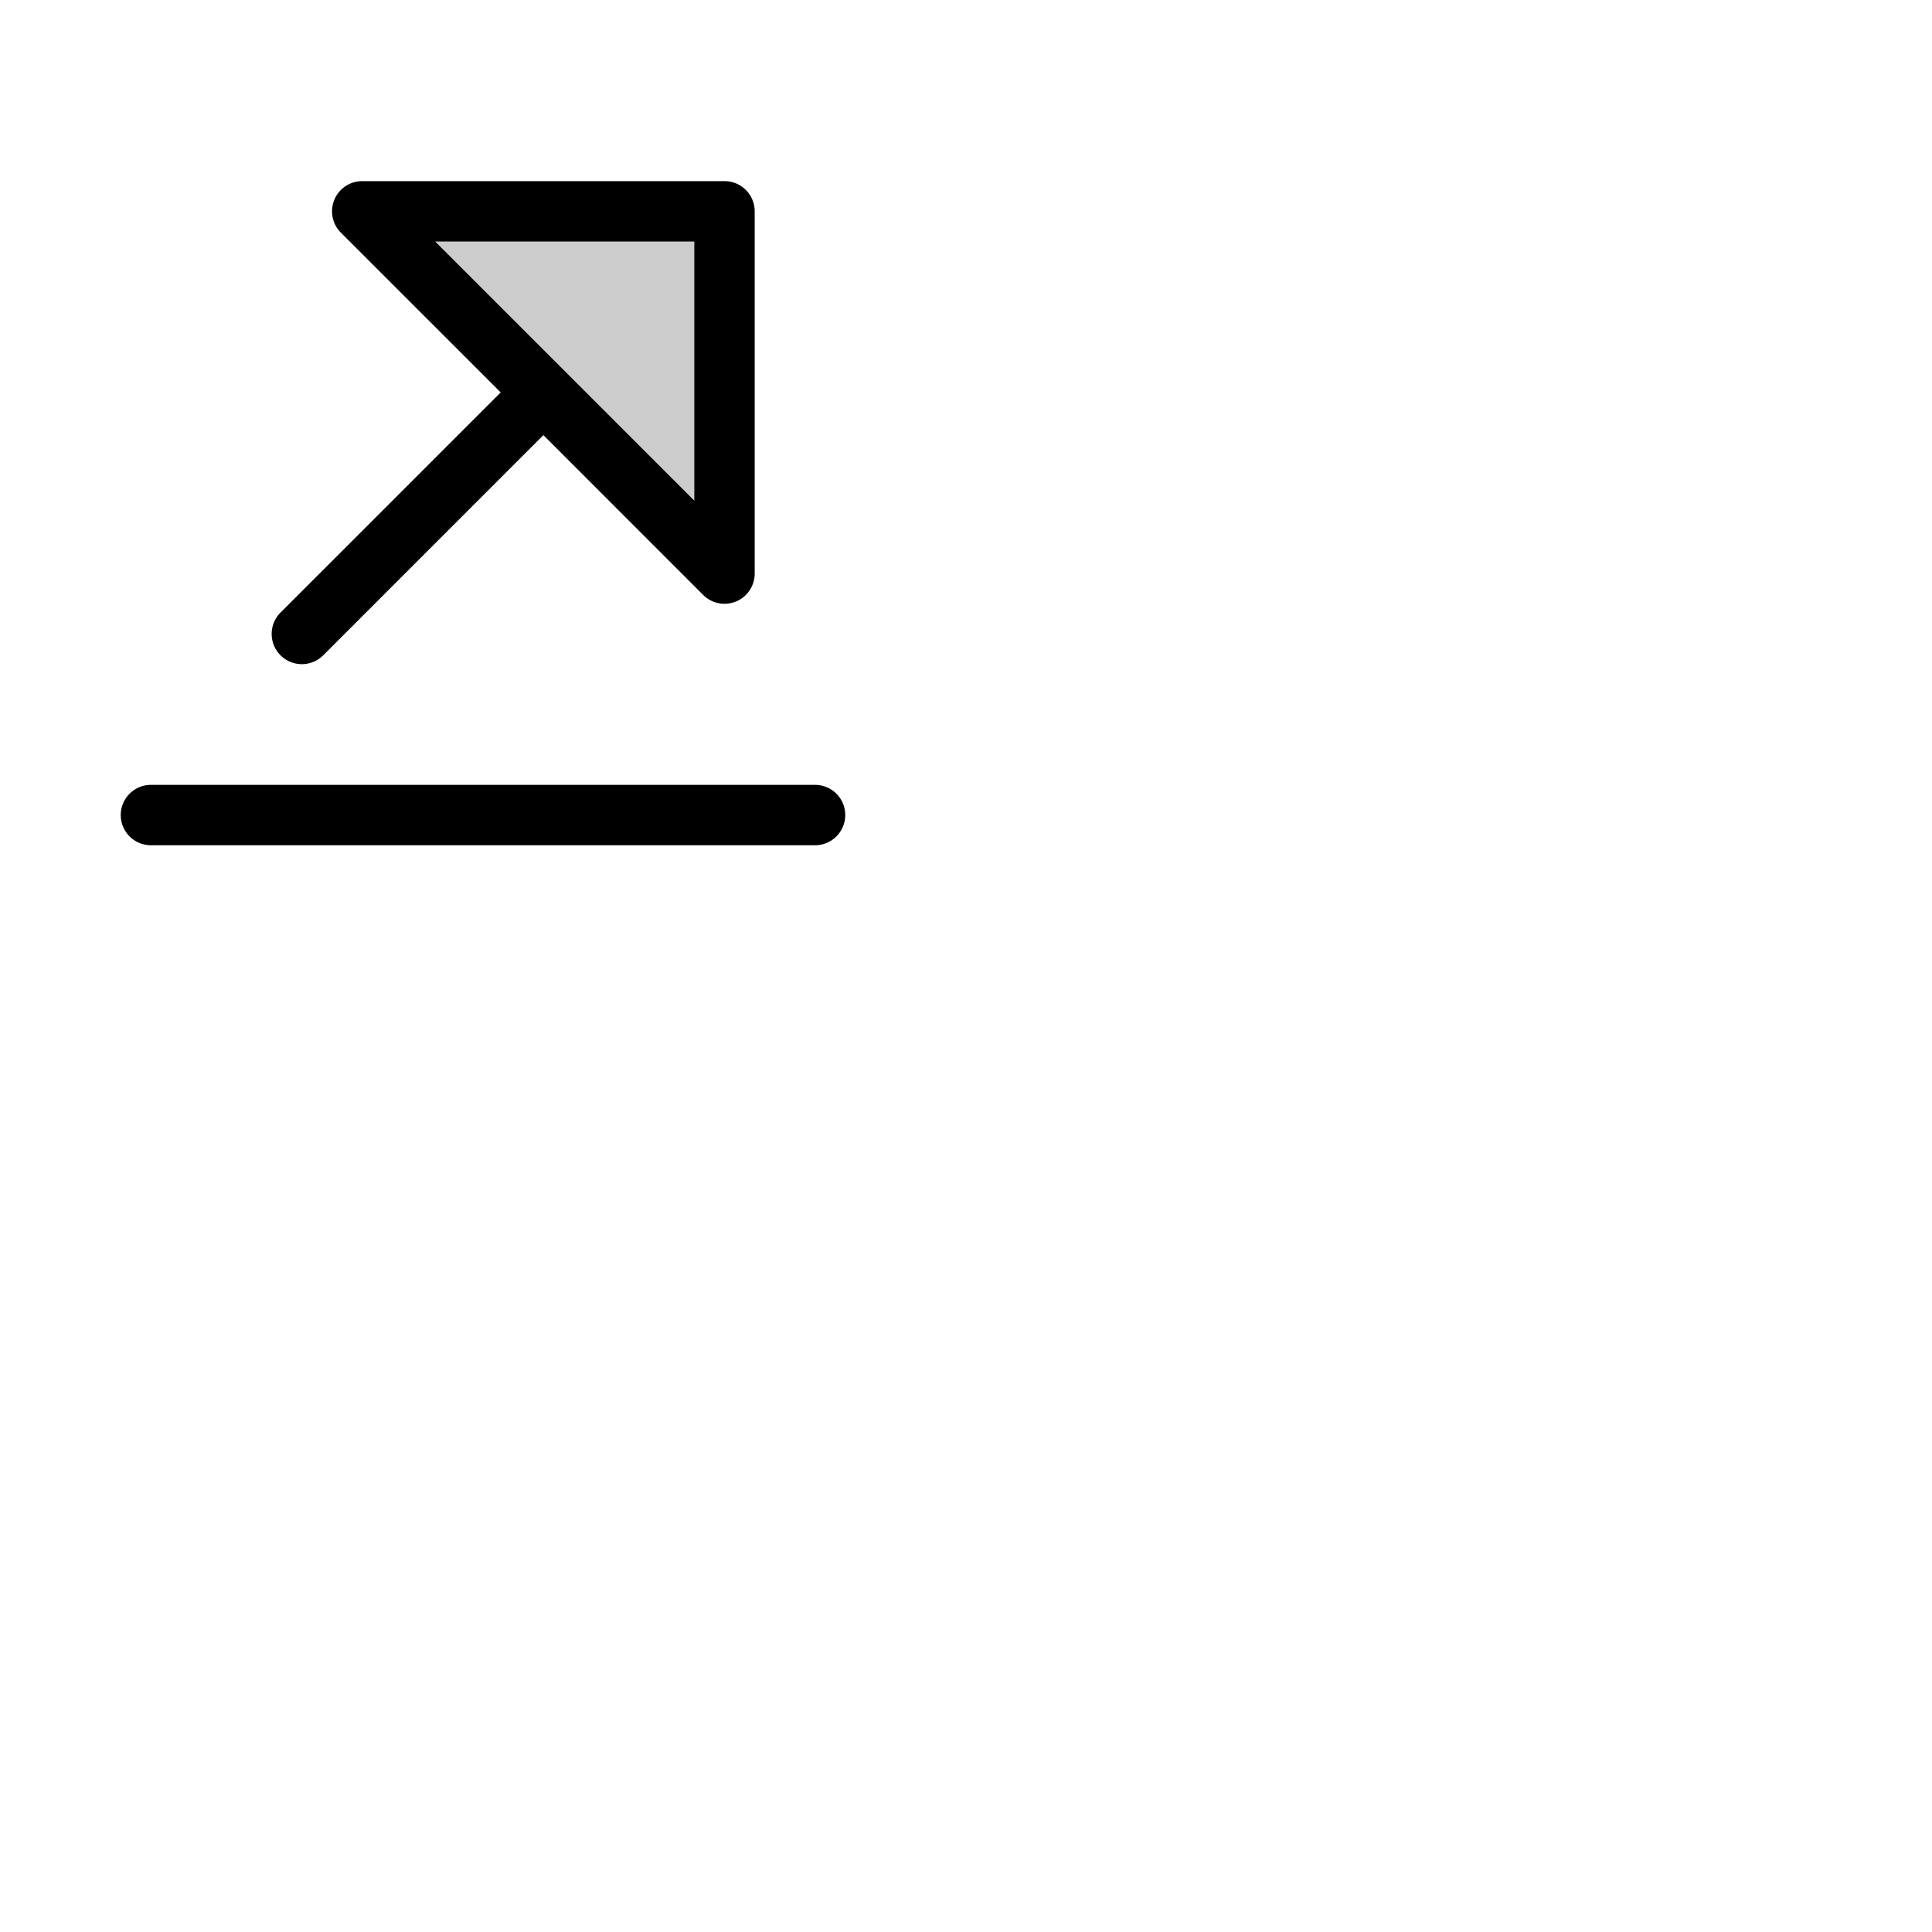 <svg xmlns="http://www.w3.org/2000/svg" version="1.1" viewBox="0 0 512 512" fill="currentColor"><g fill="currentColor"><path d="M192 56v96L96 56Z" opacity=".2"/><path d="M224 216a8 8 0 0 1-8 8H40a8 8 0 0 1 0-16h176a8 8 0 0 1 8 8M74.34 173.66a8 8 0 0 1 0-11.32L132.69 104L90.34 61.66A8 8 0 0 1 96 48h96a8 8 0 0 1 8 8v96a8 8 0 0 1-13.66 5.66L144 115.31l-58.34 58.35a8 8 0 0 1-11.32 0M115.31 64l34.35 34.34L184 132.69V64Z"/></g></svg>